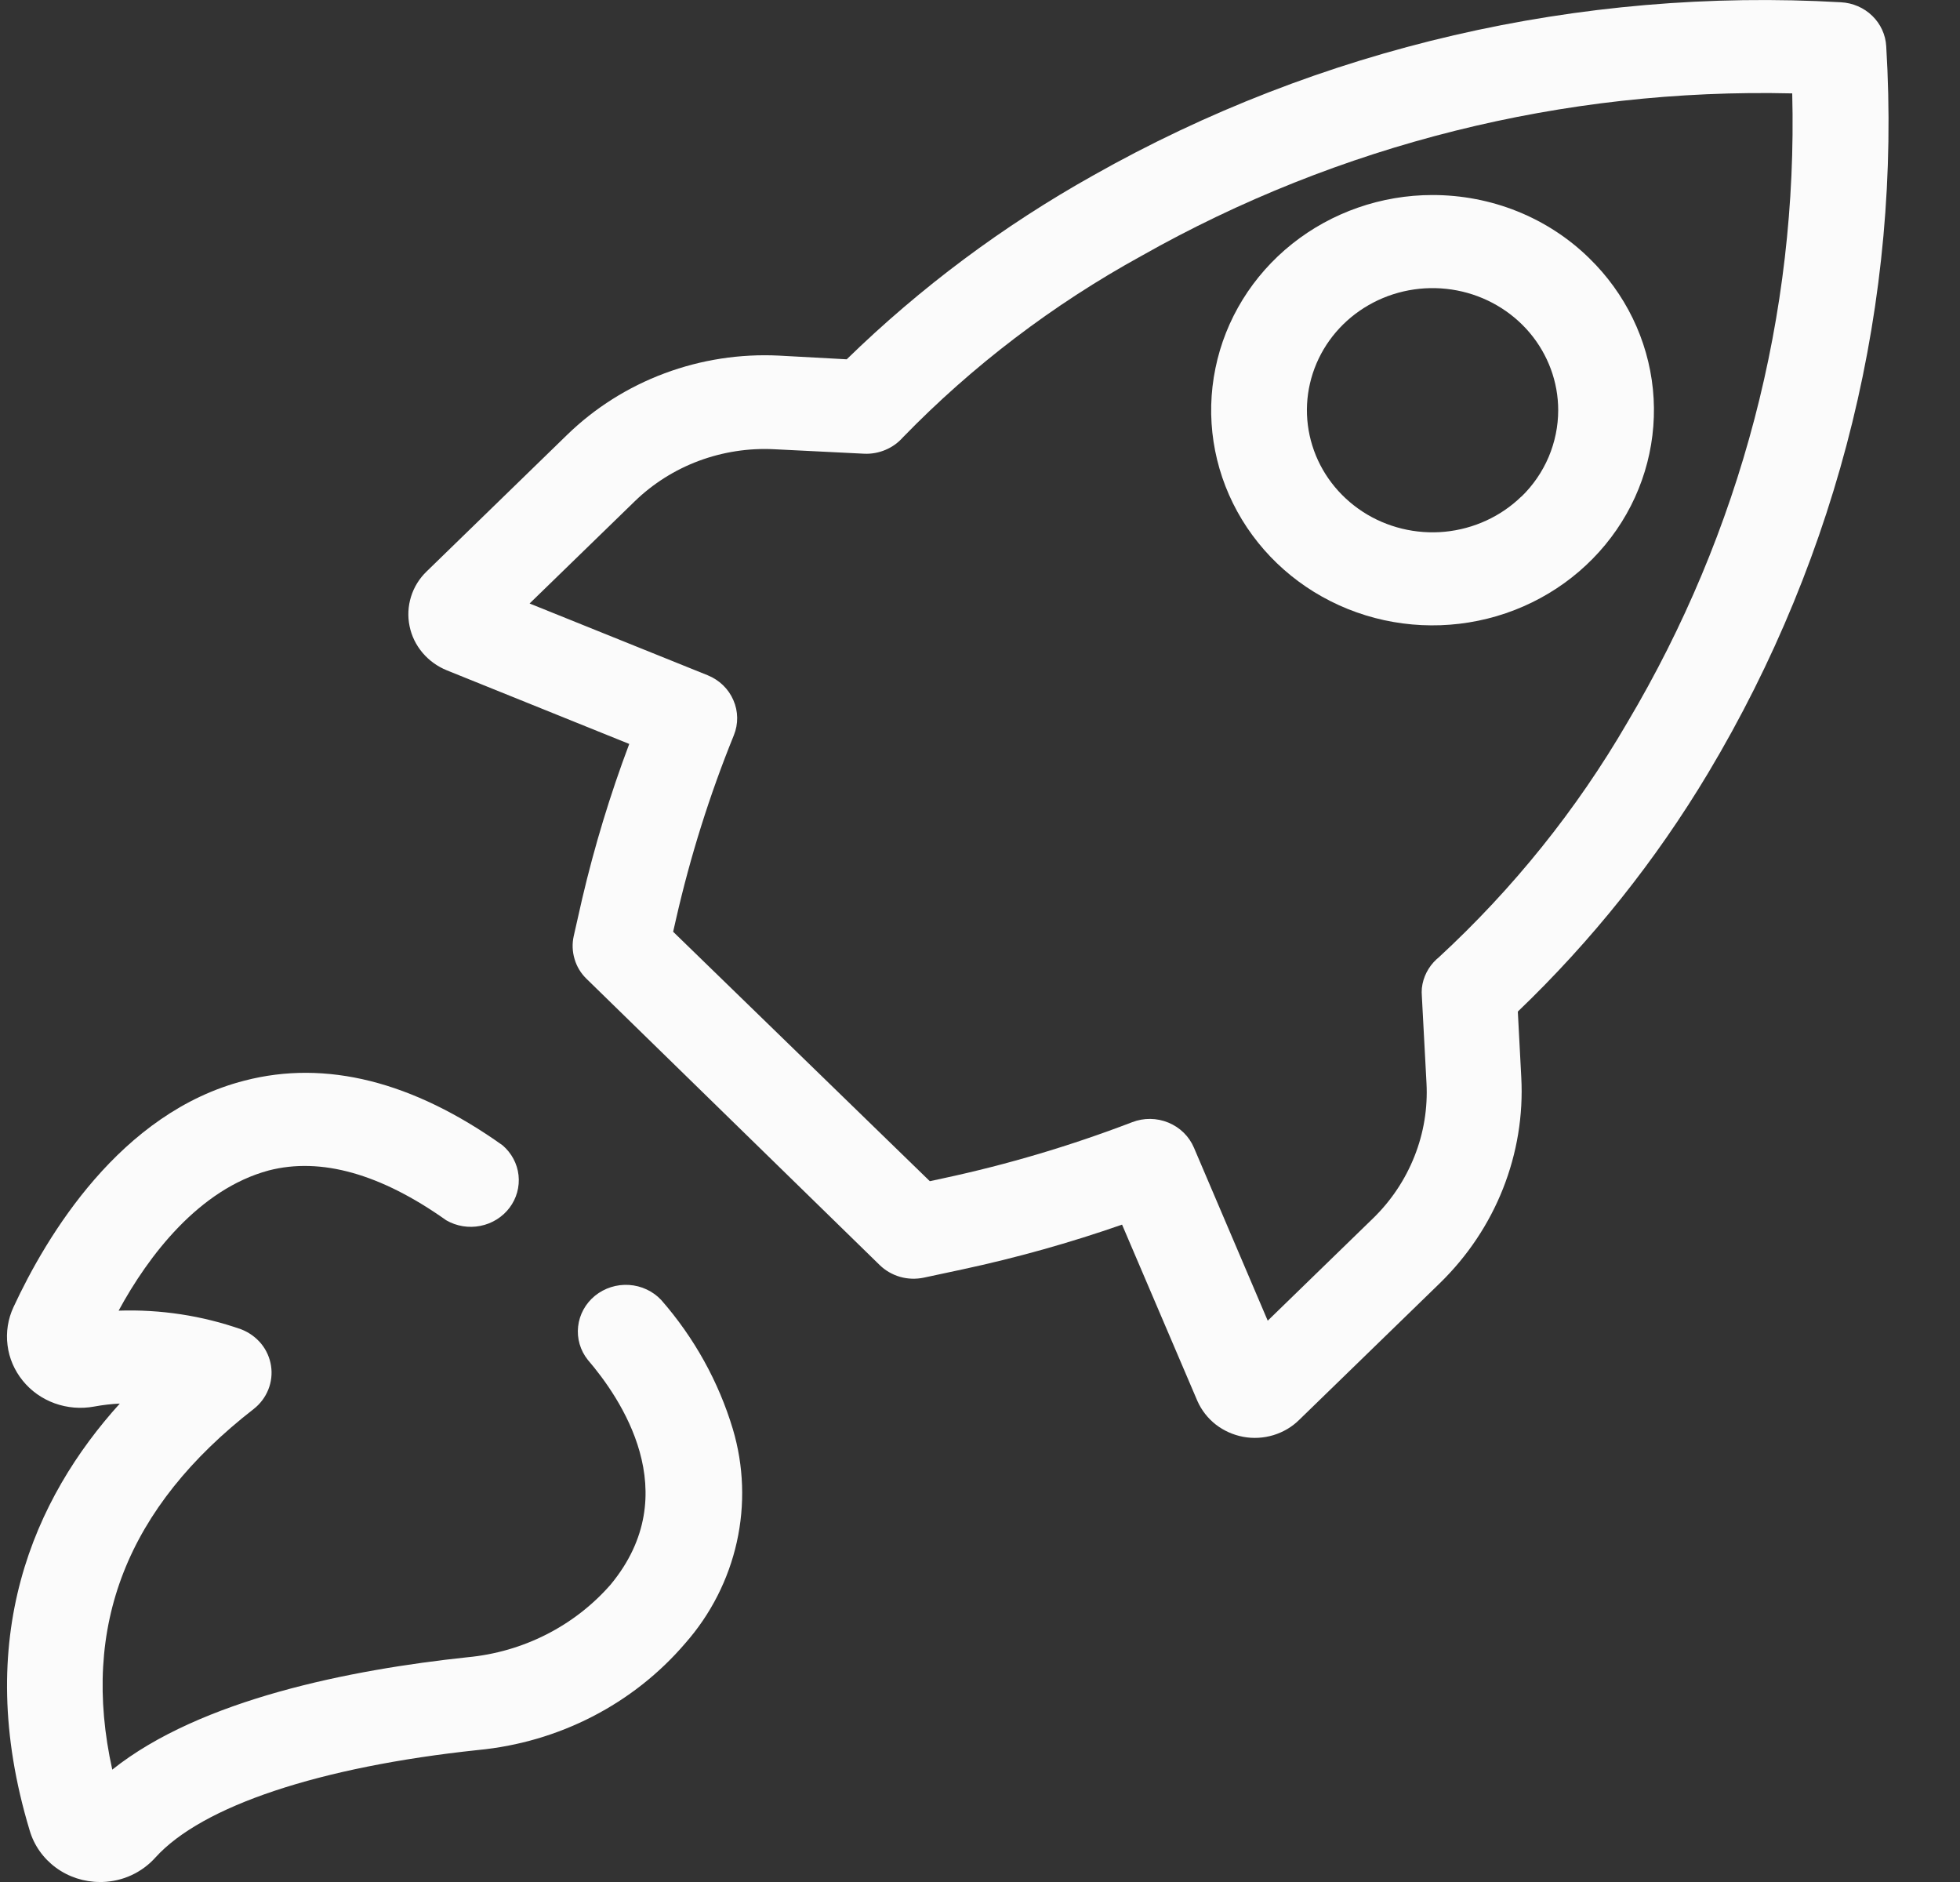 <svg width="25" height="24" viewBox="0 0 25 24" fill="none" xmlns="http://www.w3.org/2000/svg">
<rect x="0" y="0" width="25" height="24" fill="#333333" stroke="none"/>
<path d="M18.272 2.487C17.619 2.487 16.986 2.708 16.481 3.11C15.976 3.513 15.63 4.073 15.503 4.696C15.375 5.318 15.474 5.964 15.782 6.524C16.09 7.084 16.588 7.523 17.191 7.766C17.794 8.009 18.466 8.041 19.091 7.857C19.716 7.673 20.256 7.284 20.619 6.757C20.983 6.229 21.146 5.595 21.083 4.964C21.019 4.332 20.732 3.741 20.27 3.292C20.009 3.036 19.697 2.833 19.354 2.695C19.011 2.557 18.643 2.487 18.272 2.487ZM19.405 6.332C19.143 6.587 18.798 6.745 18.429 6.781C18.06 6.816 17.69 6.726 17.382 6.526C17.074 6.325 16.846 6.028 16.739 5.683C16.631 5.338 16.65 4.968 16.792 4.635C16.934 4.302 17.19 4.028 17.517 3.858C17.844 3.688 18.221 3.634 18.585 3.704C18.948 3.774 19.276 3.965 19.511 4.243C19.746 4.522 19.875 4.871 19.875 5.231C19.875 5.436 19.833 5.639 19.753 5.828C19.672 6.018 19.554 6.19 19.405 6.334V6.332Z" fill="#FBFBFB"/>
<path d="M23.482 0.029C20.148 -0.162 16.83 0.606 13.944 2.237C12.794 2.88 11.737 3.669 10.8 4.582L9.938 4.535C9.44 4.51 8.942 4.587 8.476 4.761C8.01 4.935 7.587 5.202 7.234 5.545L5.443 7.286C5.35 7.375 5.281 7.486 5.243 7.608C5.205 7.73 5.198 7.859 5.224 7.984C5.249 8.109 5.306 8.226 5.39 8.325C5.473 8.423 5.58 8.5 5.701 8.549L8.026 9.487C7.783 10.132 7.583 10.791 7.426 11.46L7.318 11.937C7.296 12.034 7.3 12.136 7.329 12.231C7.357 12.327 7.41 12.414 7.483 12.484L11.221 16.133C11.293 16.203 11.383 16.255 11.481 16.283C11.579 16.311 11.683 16.314 11.784 16.293L12.275 16.188C12.966 16.04 13.646 15.849 14.312 15.617L15.273 17.866C15.325 17.983 15.405 18.086 15.507 18.166C15.609 18.245 15.729 18.299 15.858 18.323C15.986 18.347 16.119 18.339 16.244 18.301C16.368 18.263 16.482 18.196 16.573 18.105L18.365 16.364C18.717 16.021 18.992 15.611 19.171 15.158C19.35 14.706 19.43 14.222 19.404 13.738L19.36 12.9C20.305 11.995 21.121 10.971 21.788 9.857C23.466 7.052 24.256 3.829 24.059 0.59C24.051 0.443 23.987 0.305 23.881 0.202C23.774 0.098 23.632 0.037 23.482 0.029ZM20.756 9.215C20.111 10.325 19.299 11.335 18.348 12.212L18.323 12.233C18.218 12.33 18.151 12.461 18.136 12.601C18.133 12.636 18.133 12.671 18.136 12.706L18.195 13.812C18.212 14.13 18.16 14.448 18.042 14.745C17.924 15.043 17.744 15.313 17.512 15.538L16.17 16.842L15.229 14.636C15.168 14.492 15.051 14.377 14.903 14.316C14.755 14.255 14.589 14.253 14.44 14.311C13.656 14.611 12.85 14.851 12.027 15.027L11.86 15.063L8.586 11.882L8.623 11.72C8.805 10.921 9.051 10.138 9.36 9.377C9.419 9.232 9.417 9.071 9.354 8.928C9.292 8.784 9.174 8.671 9.026 8.611L6.755 7.696L8.097 6.392C8.329 6.167 8.608 5.991 8.914 5.877C9.221 5.763 9.549 5.712 9.876 5.729L11.024 5.786C11.117 5.79 11.209 5.773 11.294 5.737C11.38 5.701 11.455 5.647 11.516 5.578C12.405 4.663 13.431 3.883 14.558 3.264C17.075 1.84 19.948 1.122 22.86 1.191C22.932 4.003 22.204 6.78 20.756 9.215Z" fill="#FBFBFB"/>
<path d="M8.434 16.578C8.328 16.465 8.18 16.396 8.023 16.386C7.865 16.376 7.71 16.426 7.589 16.524C7.468 16.623 7.391 16.763 7.374 16.916C7.357 17.068 7.401 17.221 7.498 17.342C7.908 17.82 8.756 19.04 7.788 20.208C7.326 20.736 6.671 21.068 5.962 21.134C4.475 21.292 2.558 21.669 1.432 22.567C1.027 20.736 1.619 19.224 3.236 17.968C3.319 17.903 3.383 17.818 3.422 17.721C3.461 17.624 3.473 17.519 3.457 17.417C3.441 17.314 3.398 17.217 3.332 17.136C3.265 17.055 3.178 16.992 3.079 16.953C2.578 16.777 2.046 16.696 1.513 16.714C1.892 16.015 2.538 15.165 3.428 14.926C4.094 14.754 4.856 14.969 5.691 15.561C5.822 15.637 5.977 15.663 6.127 15.633C6.276 15.604 6.409 15.521 6.499 15.402C6.589 15.283 6.63 15.135 6.614 14.987C6.598 14.84 6.525 14.704 6.411 14.606C5.264 13.789 4.155 13.512 3.121 13.78C1.533 14.185 0.592 15.764 0.172 16.669C0.101 16.821 0.075 16.989 0.096 17.154C0.116 17.32 0.184 17.476 0.29 17.607C0.396 17.738 0.537 17.838 0.698 17.896C0.859 17.954 1.033 17.968 1.201 17.937C1.309 17.917 1.419 17.904 1.528 17.899C0.437 19.105 -0.364 20.884 0.378 23.341C0.433 23.531 0.551 23.698 0.713 23.817C0.875 23.936 1.072 24 1.275 24H1.305C1.434 23.996 1.561 23.967 1.677 23.913C1.794 23.859 1.898 23.782 1.983 23.687C2.578 23.03 4.077 22.531 6.097 22.317C7.128 22.219 8.079 21.73 8.741 20.955C9.067 20.585 9.292 20.141 9.398 19.665C9.504 19.189 9.487 18.694 9.348 18.226C9.166 17.62 8.855 17.059 8.434 16.578Z" fill="#FBFBFB"/>
</svg>
